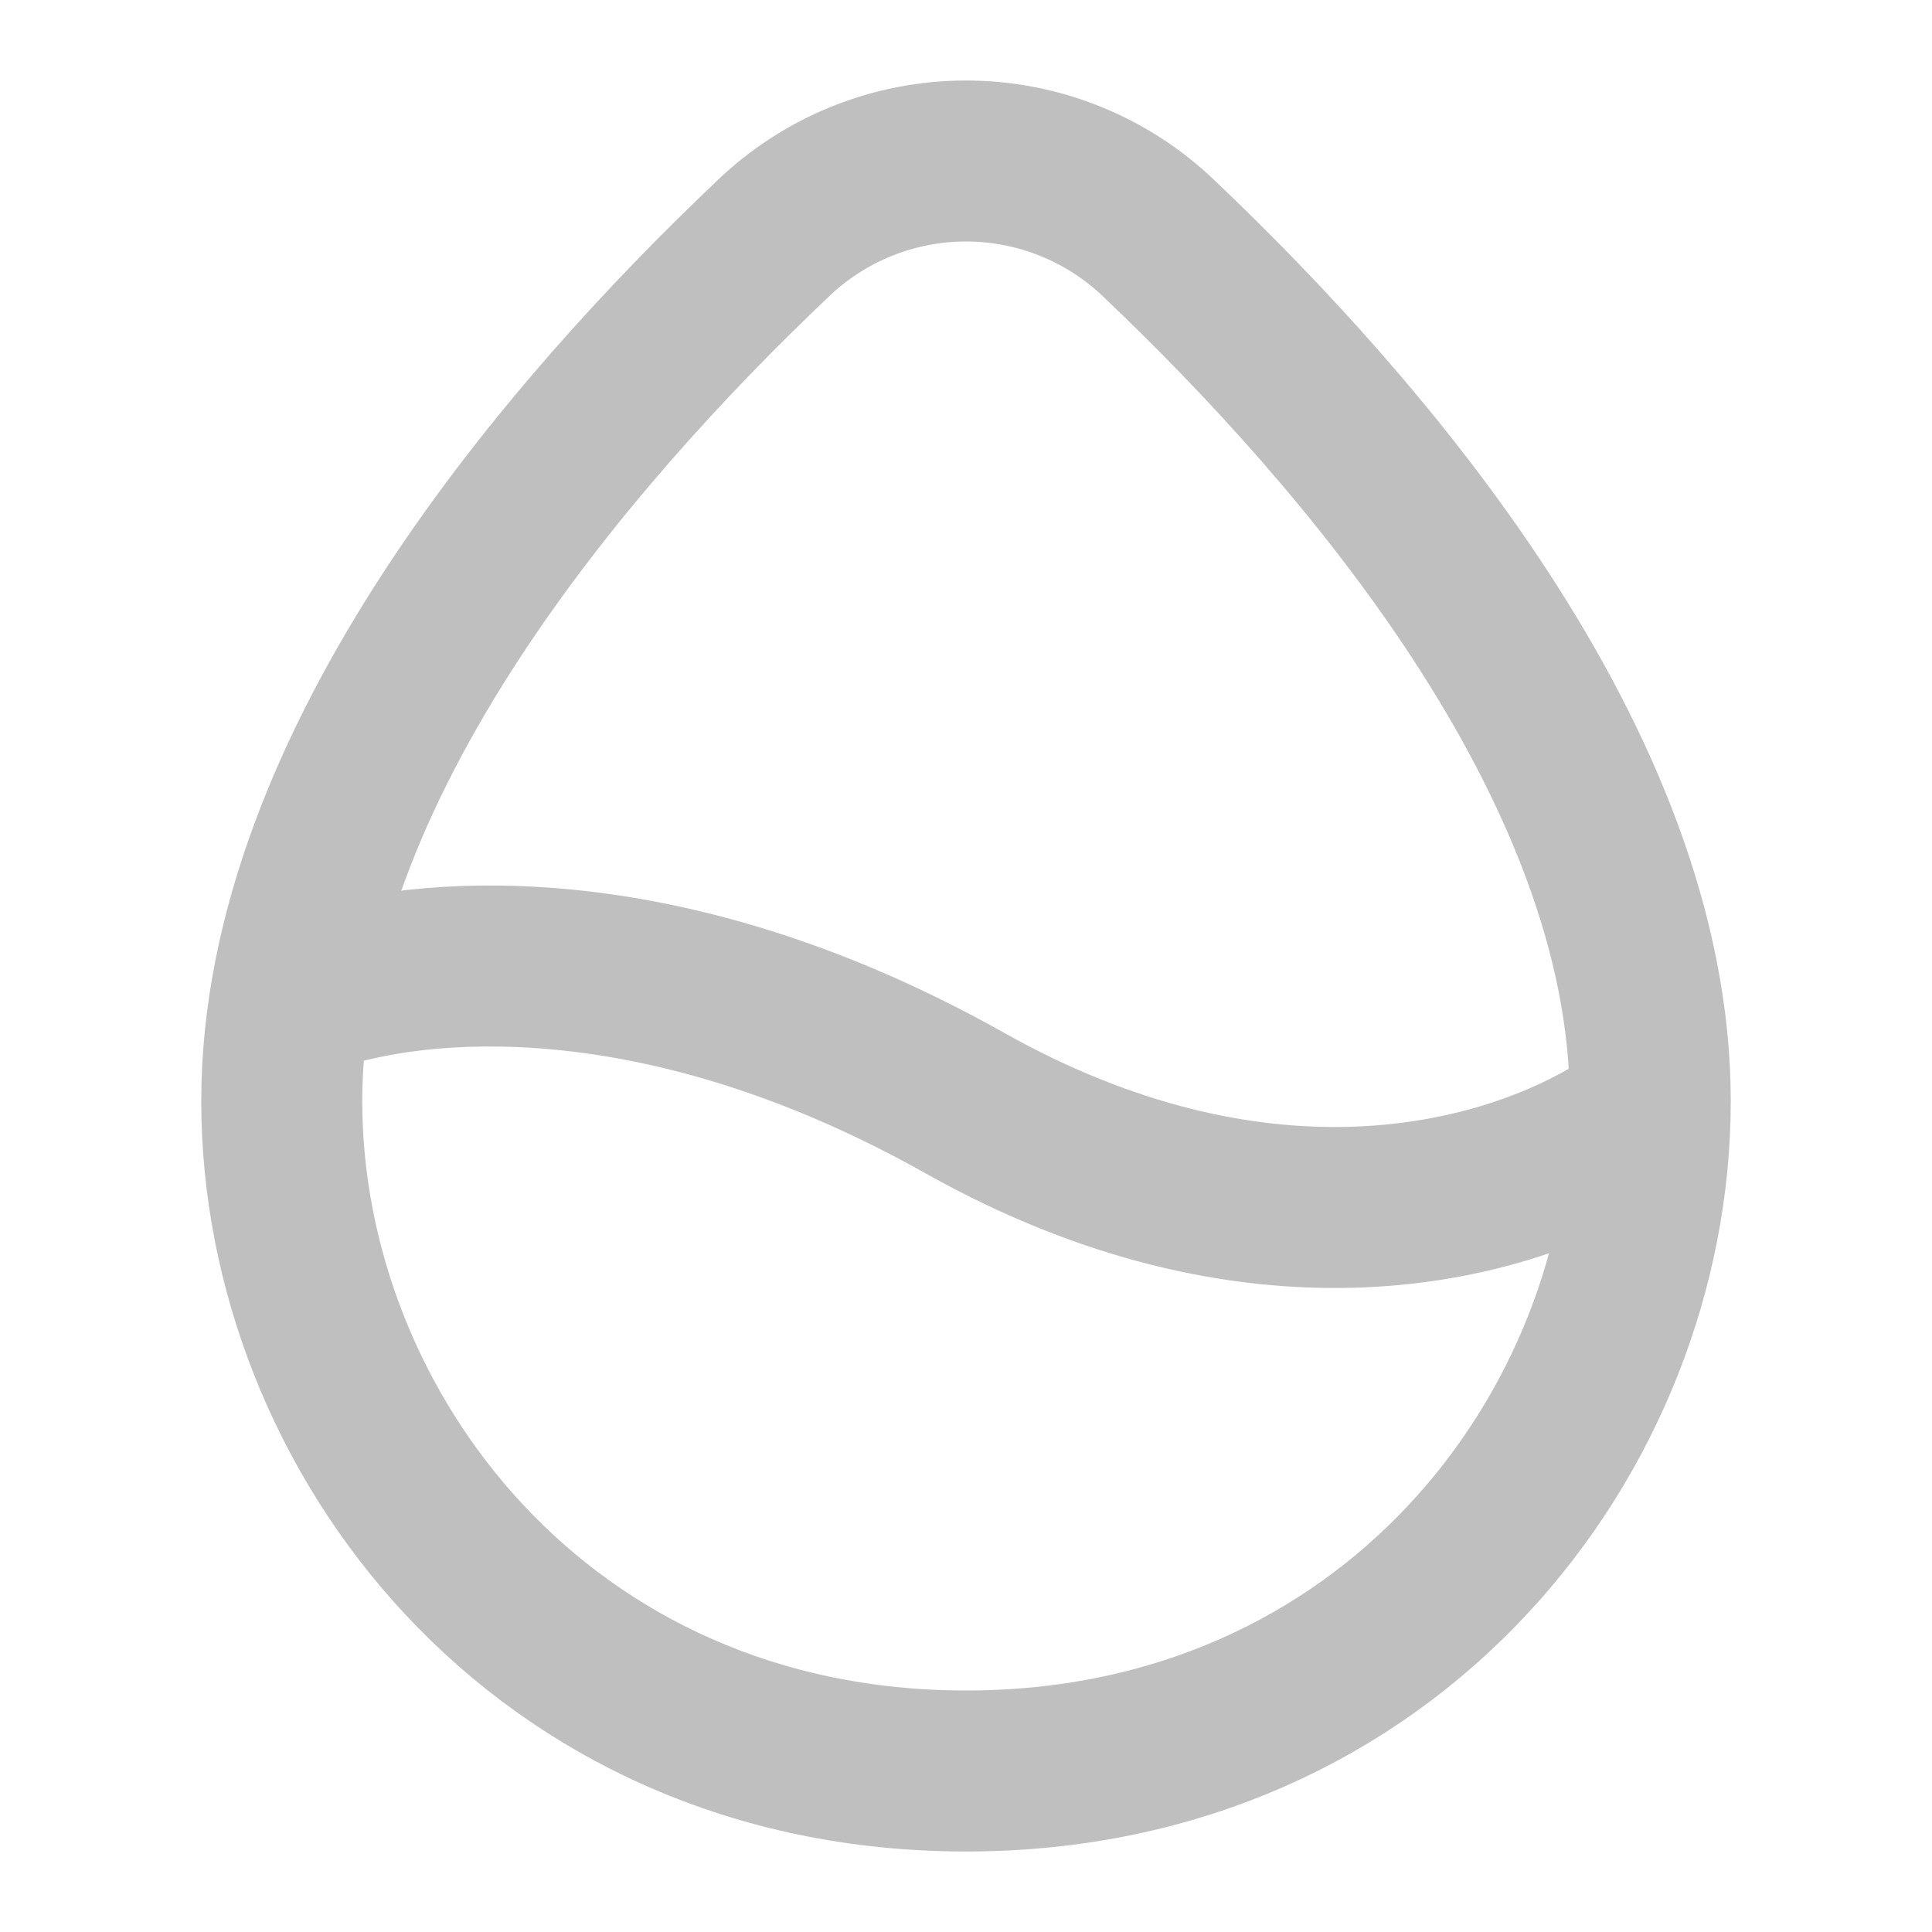 <svg width="24" height="24" viewBox="0 0 24 24" fill="none" xmlns="http://www.w3.org/2000/svg">
<path d="M3.5 13.678C3.5 9.494 7.08 5.359 9.594 2.972C10.24 2.348 11.102 2 12 2C12.898 2 13.76 2.348 14.406 2.972C16.919 5.36 20.5 9.494 20.5 13.678C20.5 17.78 17.281 22 12 22C6.719 22 3.5 17.78 3.5 13.678Z" stroke="#BFBFBF" stroke-width="2" stroke-linecap="round" stroke-linejoin="round"/>
<path d="M4 12.284C5.465 11.83 8.392 11.684 11.984 13.702C15.57 15.716 18.516 14.998 20 14.135" stroke="#BFBFBF" stroke-width="2" stroke-linecap="round" stroke-linejoin="round"/>
</svg>
